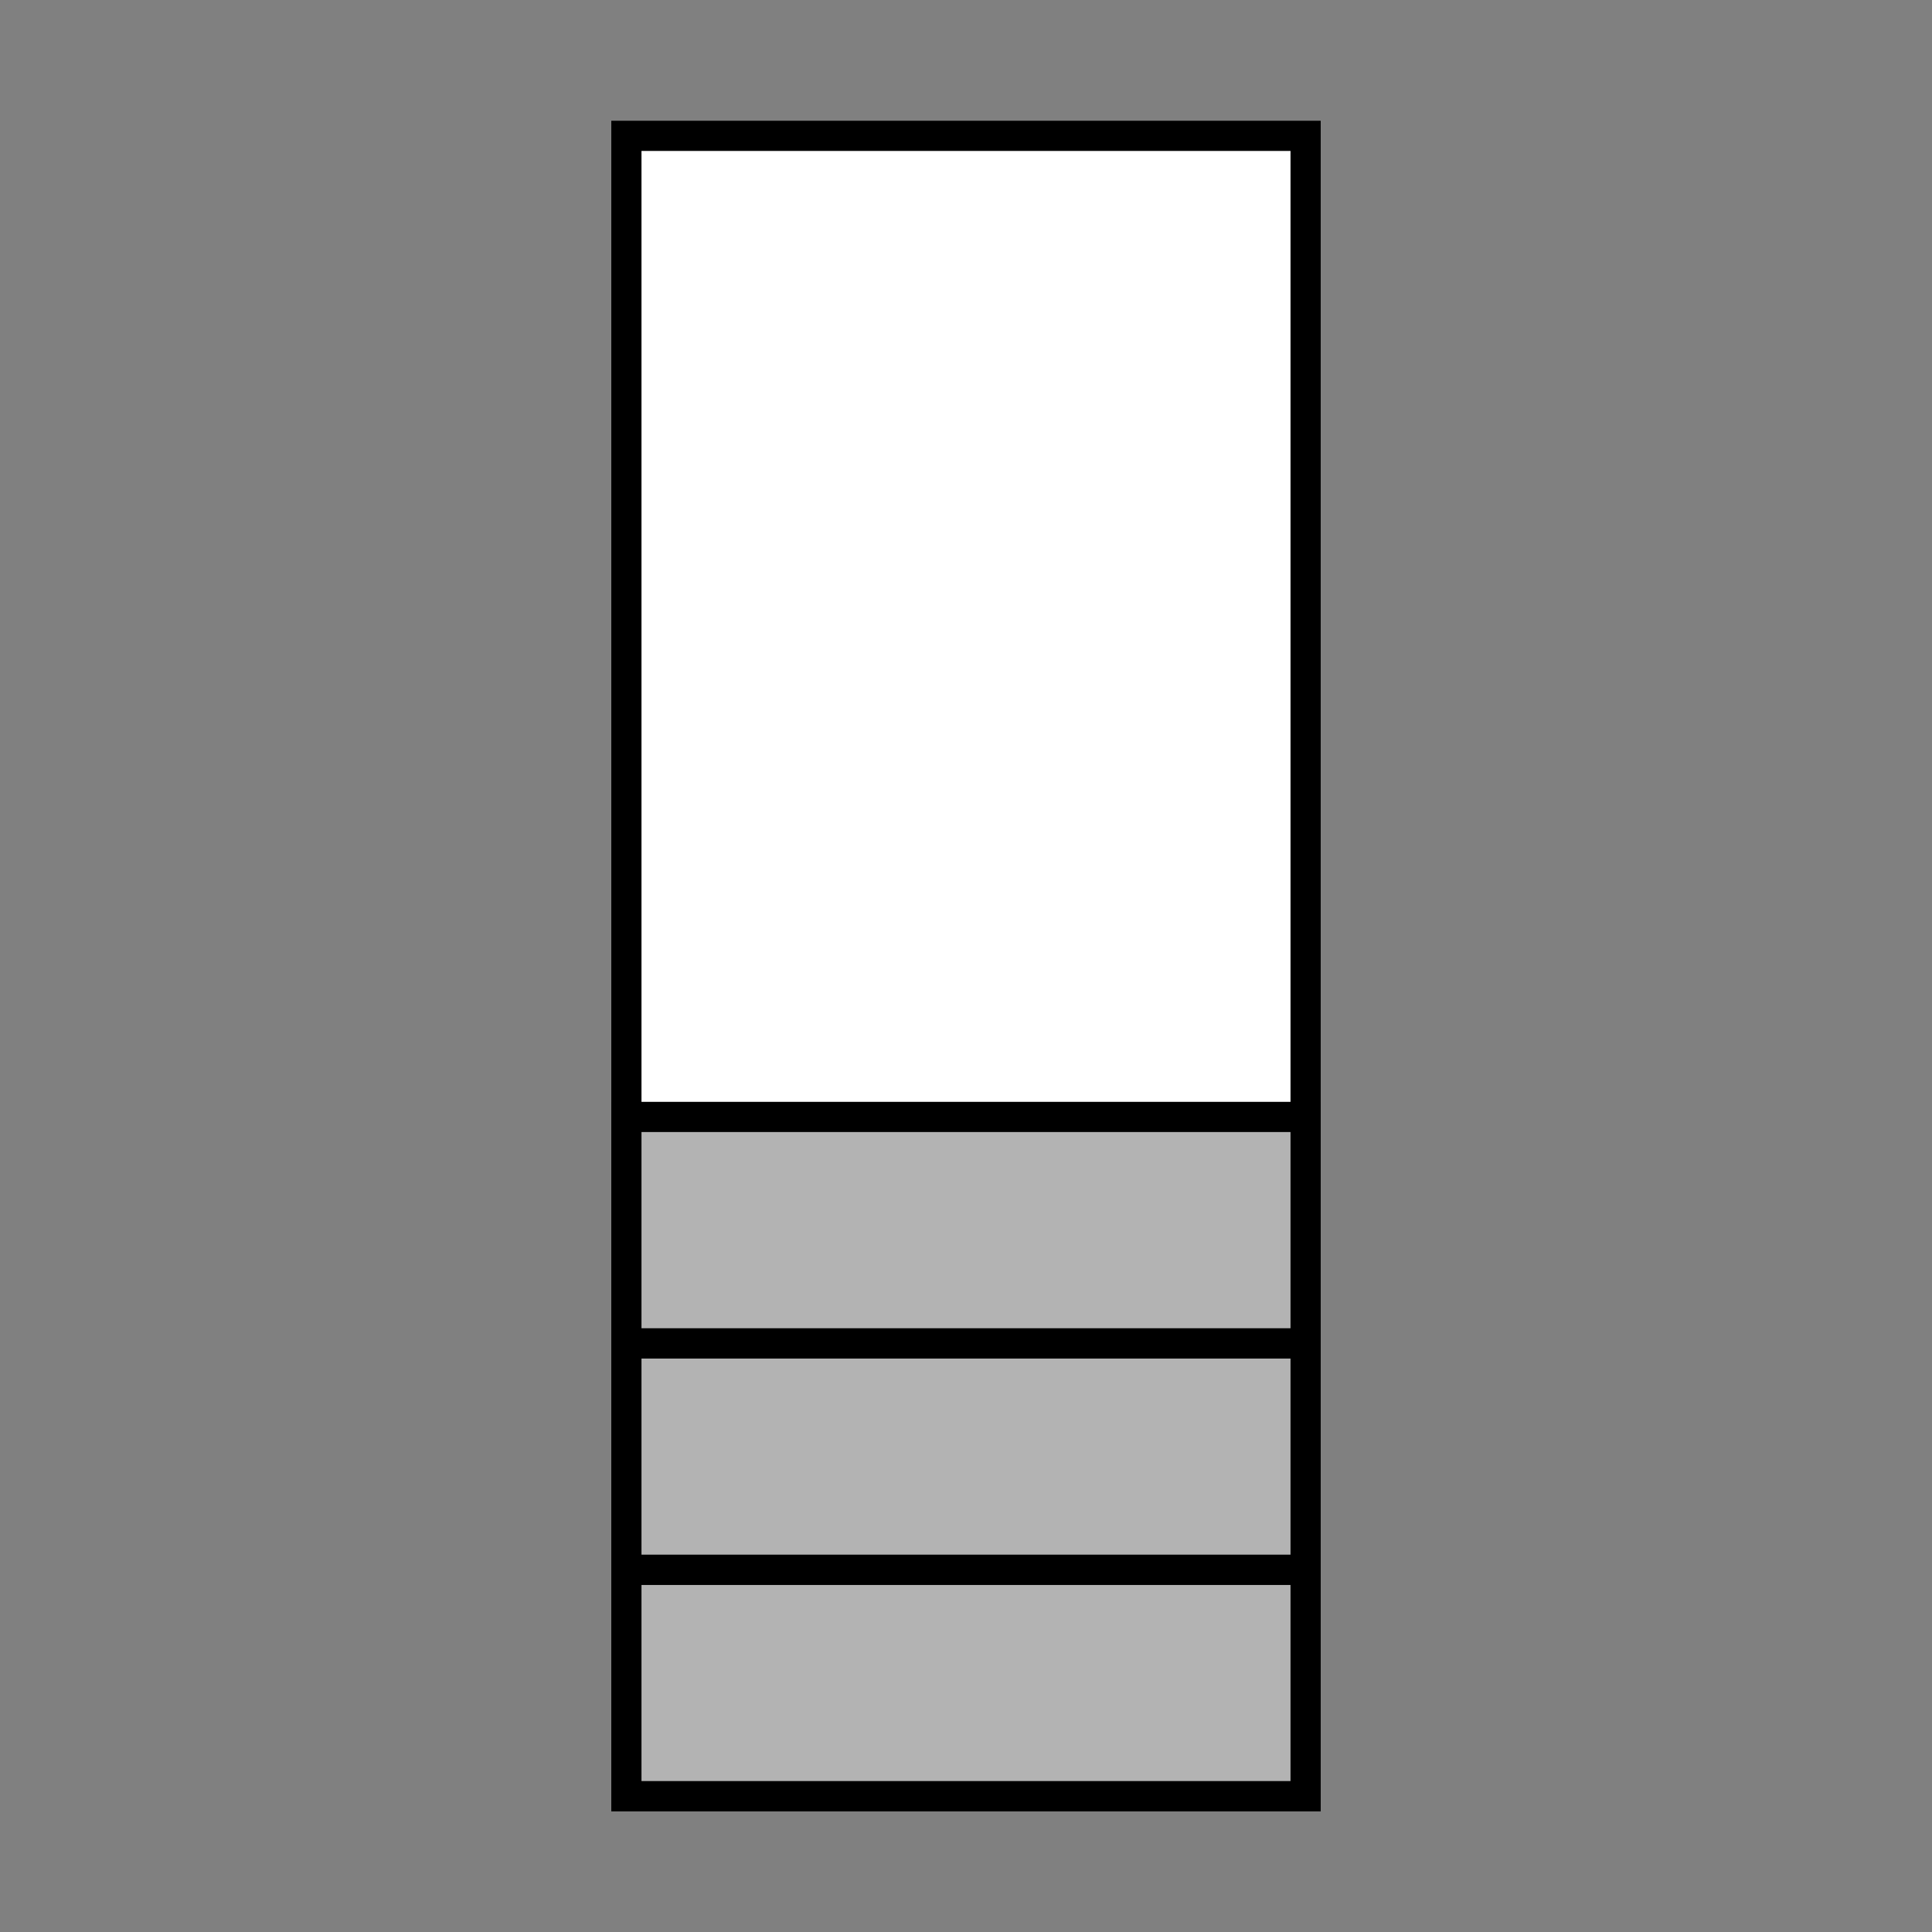 <?xml version="1.0" encoding="UTF-8" standalone="no"?>
<!-- Created with Inkscape (http://www.inkscape.org/) -->

<svg
   xmlns:dc="http://purl.org/dc/elements/1.1/"
   xmlns:cc="http://creativecommons.org/ns#"
   xmlns:rdf="http://www.w3.org/1999/02/22-rdf-syntax-ns#"
   xmlns:svg="http://www.w3.org/2000/svg"
   xmlns="http://www.w3.org/2000/svg"
   xmlns:sodipodi="http://sodipodi.sourceforge.net/DTD/sodipodi-0.dtd"
   xmlns:inkscape="http://www.inkscape.org/namespaces/inkscape"
   width="256"
   height="256"
   viewBox="0 0 256 256"
   id="svg4820"
   version="1.1"
   inkscape:version="0.91 r13725"
   sodipodi:docname="threadStack.svg">
  <rect x="0" y="0" width="256" height="256" fill="#808080" stroke="none"/>
  <defs
     id="defs4822" />
  <sodipodi:namedview
     id="base"
     pagecolor="#ffffff"
     bordercolor="#666666"
     borderopacity="1.0"
     inkscape:pageopacity="0.0"
     inkscape:pageshadow="2"
     inkscape:zoom="0.98994949"
     inkscape:cx="74.975902"
     inkscape:cy="137.0968"
     inkscape:document-units="px"
     inkscape:current-layer="layer1"
     showgrid="true"
     units="px"
     inkscape:window-width="1280"
     inkscape:window-height="687"
     inkscape:window-x="0"
     inkscape:window-y="1"
     inkscape:window-maximized="1">
    <inkscape:grid
       type="xygrid"
       id="grid5368" />
  </sodipodi:namedview>
  <g
     inkscape:label="Layer 1"
     inkscape:groupmode="layer"
     id="layer1"
     transform="translate(0,-796.362)">
    <g
       id="g5433"
       transform="translate(-7,2)">
      <rect
         y="812.362"
         x="90"
         height="220"
         width="90"
         id="rect5372"
         style="fill:#ffffff;fill-opacity:1;stroke:#000000;stroke-width:4;stroke-miterlimit:4;stroke-dasharray:none" />
      <rect
         y="1002.362"
         x="90"
         height="30"
         width="90"
         id="rect5374"
         style="fill:#b3b3b3;fill-opacity:1;stroke:#000000;stroke-width:4;stroke-miterlimit:4;stroke-dasharray:none" />
      <rect
         y="972.362"
         x="90"
         height="30"
         width="90"
         id="rect5376"
         style="fill:#b3b3b3;fill-opacity:1;stroke:#000000;stroke-width:4;stroke-miterlimit:4;stroke-dasharray:none" />
      <rect
         y="942.362"
         x="90"
         height="30"
         width="90"
         id="rect5386"
         style="fill:#b3b3b3;fill-opacity:1;stroke:#000000;stroke-width:4;stroke-miterlimit:4;stroke-dasharray:none" />
    </g>
  </g>
</svg>
